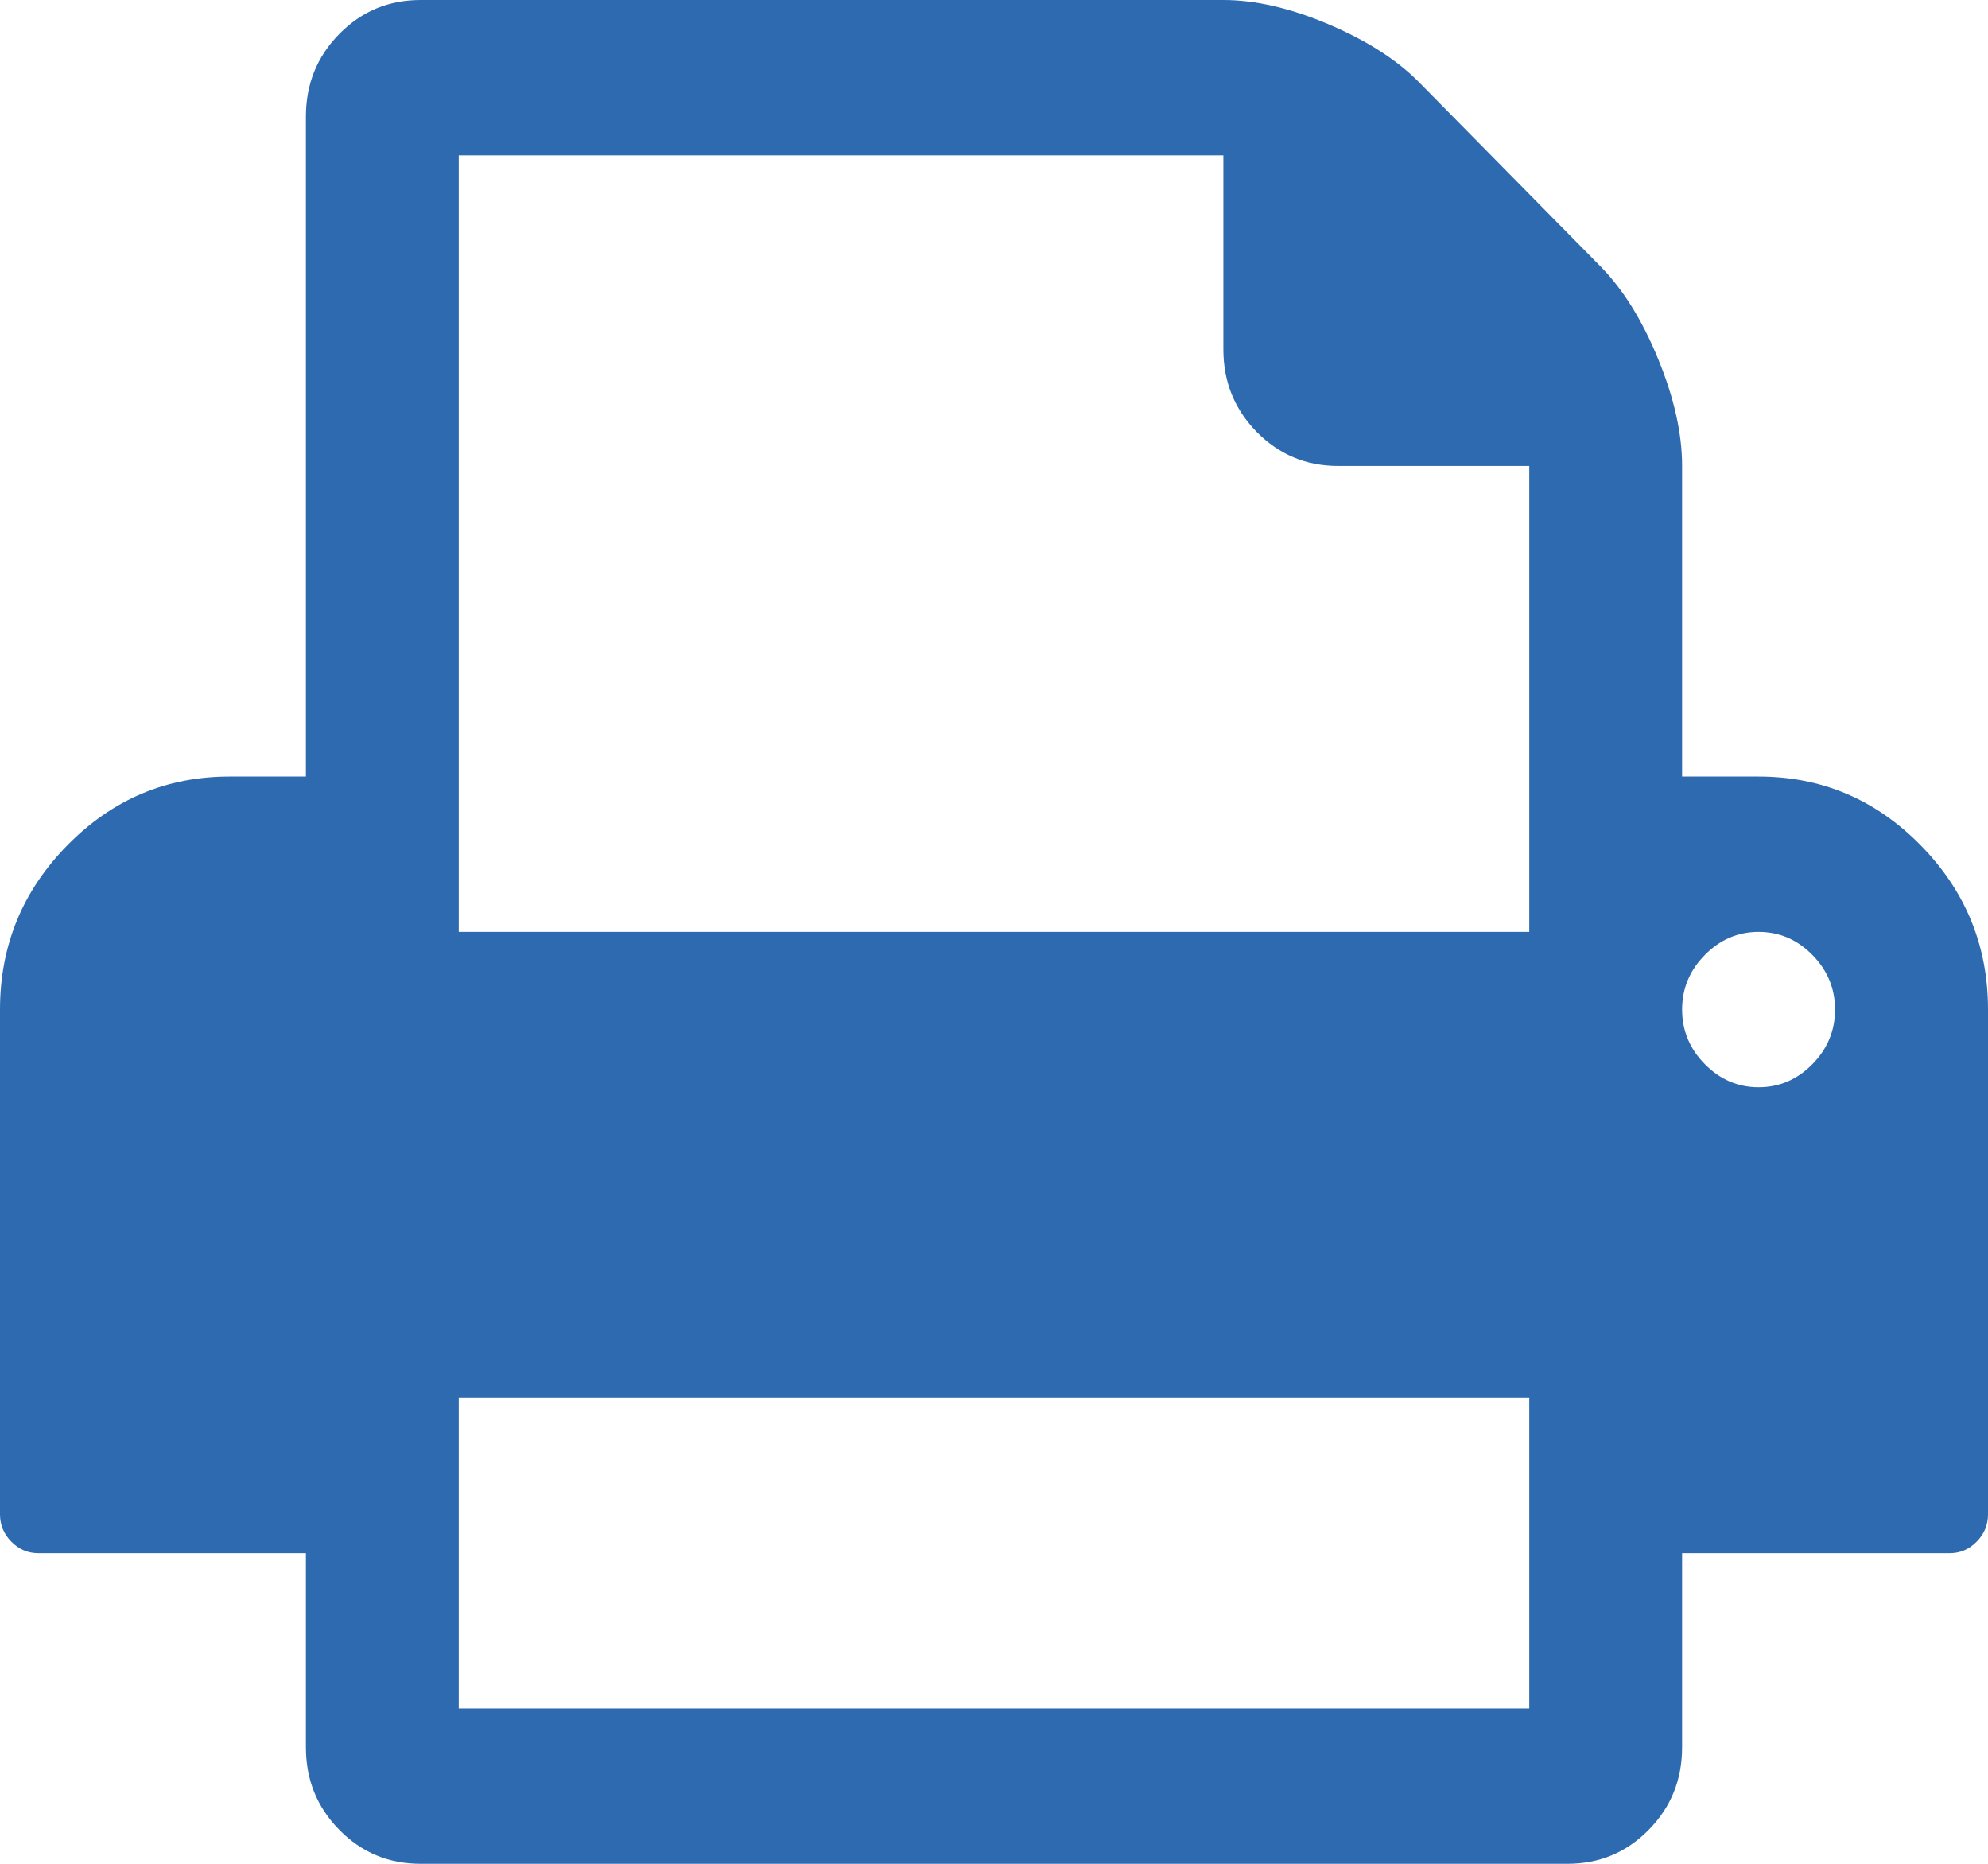 ﻿<?xml version="1.0" encoding="utf-8"?>
<svg version="1.1" xmlns:xlink="http://www.w3.org/1999/xlink" width="16px" height="15px" xmlns="http://www.w3.org/2000/svg">
  <g transform="matrix(1 0 0 1 -1173 -740 )">
    <path d="M 3.692 11.25  L 3.692 13.75  L 12.308 13.75  L 12.308 11.25  L 3.692 11.25  Z M 3.692 1.25  L 3.692 7.5  L 12.308 7.5  L 12.308 3.75  L 10.769 3.75  C 10.513 3.75  10.295 3.659  10.115 3.477  C 9.936 3.294  9.846 3.073  9.846 2.812  L 9.846 1.25  L 3.692 1.25  Z M 14.587 8.564  C 14.708 8.441  14.769 8.294  14.769 8.125  C 14.769 7.956  14.708 7.809  14.587 7.686  C 14.465 7.562  14.321 7.5  14.154 7.5  C 13.987 7.5  13.843 7.562  13.721 7.686  C 13.599 7.809  13.538 7.956  13.538 8.125  C 13.538 8.294  13.599 8.441  13.721 8.564  C 13.843 8.688  13.987 8.75  14.154 8.75  C 14.321 8.75  14.465 8.688  14.587 8.564  Z M 15.457 6.802  C 15.819 7.17  16 7.611  16 8.125  L 16 12.188  C 16 12.272  15.97 12.345  15.909 12.407  C 15.848 12.469  15.776 12.5  15.692 12.5  L 13.538 12.5  L 13.538 14.062  C 13.538 14.323  13.449 14.544  13.269 14.727  C 13.09 14.909  12.872 15  12.615 15  L 3.385 15  C 3.128 15  2.91 14.909  2.731 14.727  C 2.551 14.544  2.462 14.323  2.462 14.062  L 2.462 12.5  L 0.308 12.5  C 0.224 12.5  0.152 12.469  0.091 12.407  C 0.03 12.345  0 12.272  0 12.188  L 0 8.125  C 0 7.611  0.181 7.17  0.543 6.802  C 0.905 6.434  1.34 6.25  1.846 6.25  L 2.462 6.25  L 2.462 0.938  C 2.462 0.677  2.551 0.456  2.731 0.273  C 2.91 0.091  3.128 0  3.385 0  L 9.846 0  C 10.103 0  10.385 0.065  10.692 0.195  C 11 0.326  11.244 0.482  11.423 0.664  L 12.885 2.148  C 13.064 2.331  13.218 2.578  13.346 2.891  C 13.474 3.203  13.538 3.49  13.538 3.75  L 13.538 6.25  L 14.154 6.25  C 14.66 6.25  15.095 6.434  15.457 6.802  Z " fill-rule="nonzero" fill="#2e6ab0" stroke="none" transform="matrix(1 0 0 1 1173 740 )" />
  </g>
</svg>